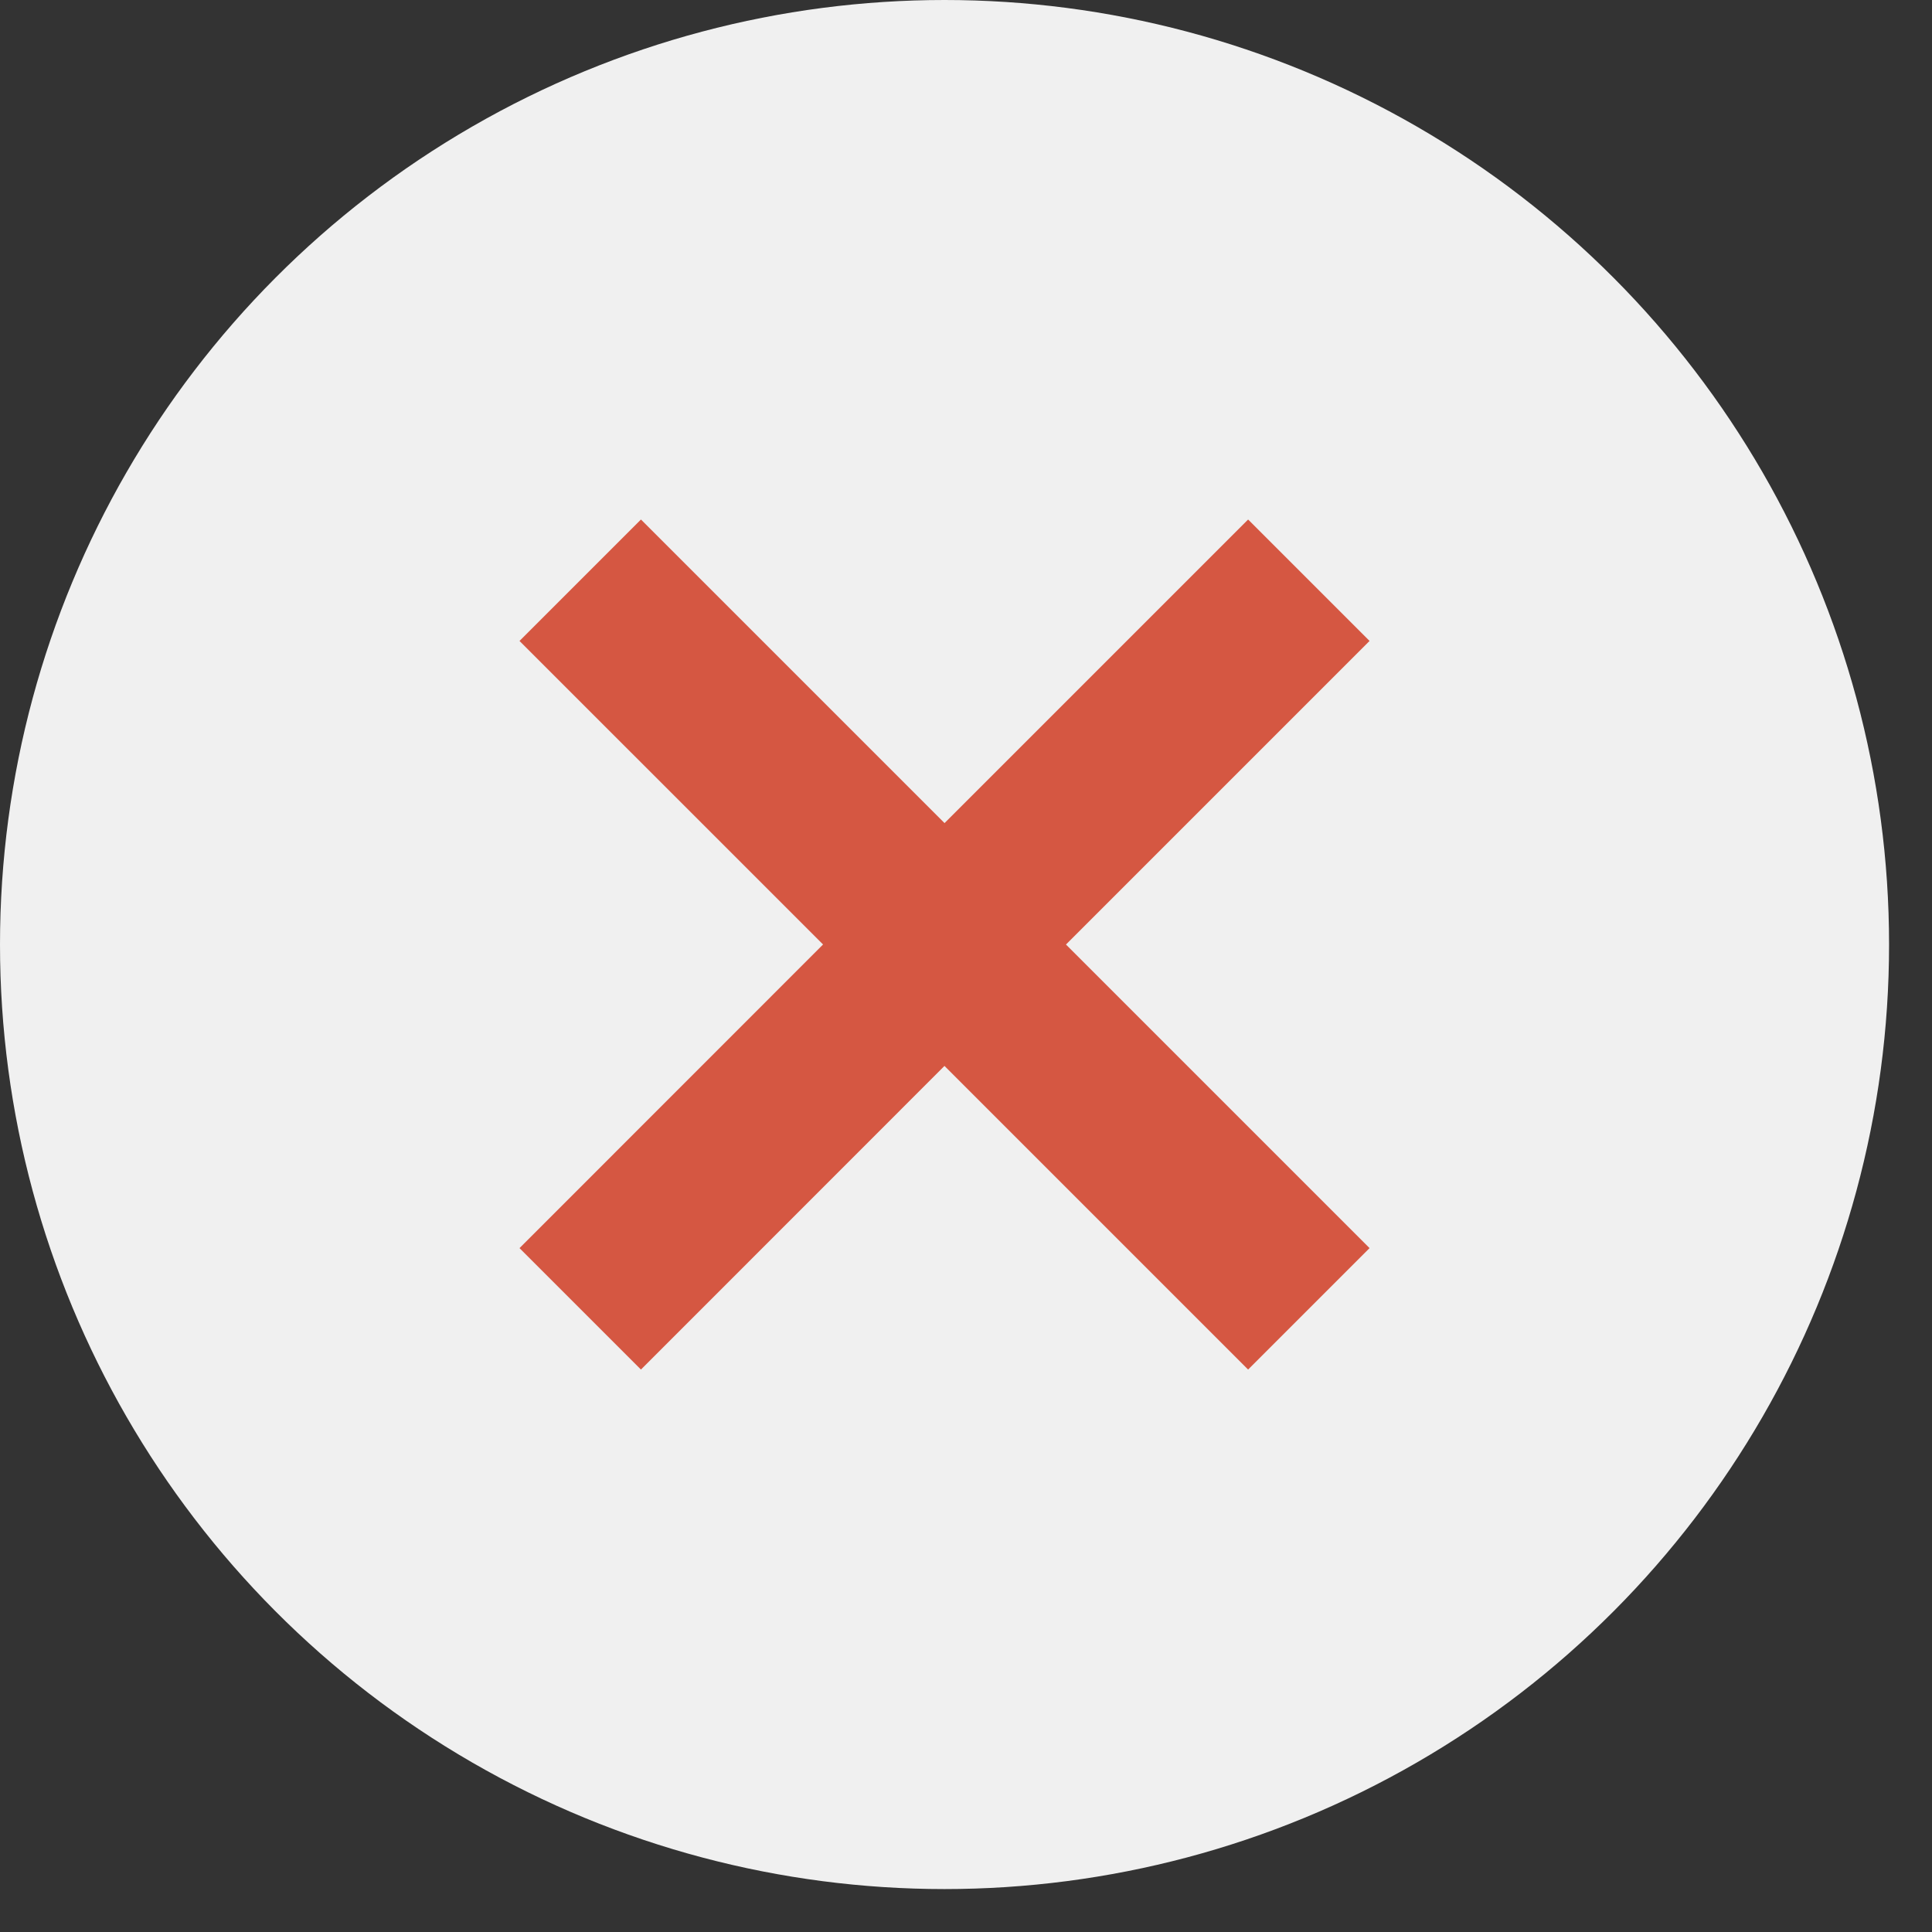 <?xml version="1.0" encoding="UTF-8"?>
<svg width="27px" height="27px" viewBox="0 0 27 27" version="1.1" xmlns="http://www.w3.org/2000/svg" xmlns:xlink="http://www.w3.org/1999/xlink">
    <rect x="0" y="0" width="27" height="27" fill="#333333" stroke="none"/>
    <title>Close</title>
    <g id="Task-Creation-Step-Two" stroke="none" stroke-width="1" fill="none" fill-rule="evenodd">
        <g id="Close">
            <circle id="Oval" fill="#F0F0F0" cx="13.2" cy="13.2" r="13.2"></circle>
            <path d="M14.4,6 L14.4,12 L20.4,12 L20.4,14.4 L14.399,14.4 L14.4,20.4 L12,20.4 L11.999,14.4 L6,14.4 L6,12 L12,12 L12,6 L14.4,6 Z" id="Close-Button" fill="#D55742" transform="translate(13.2, 13.2) rotate(-315) translate(-13.2, -13.2) "></path>
        </g>
    </g>
</svg>